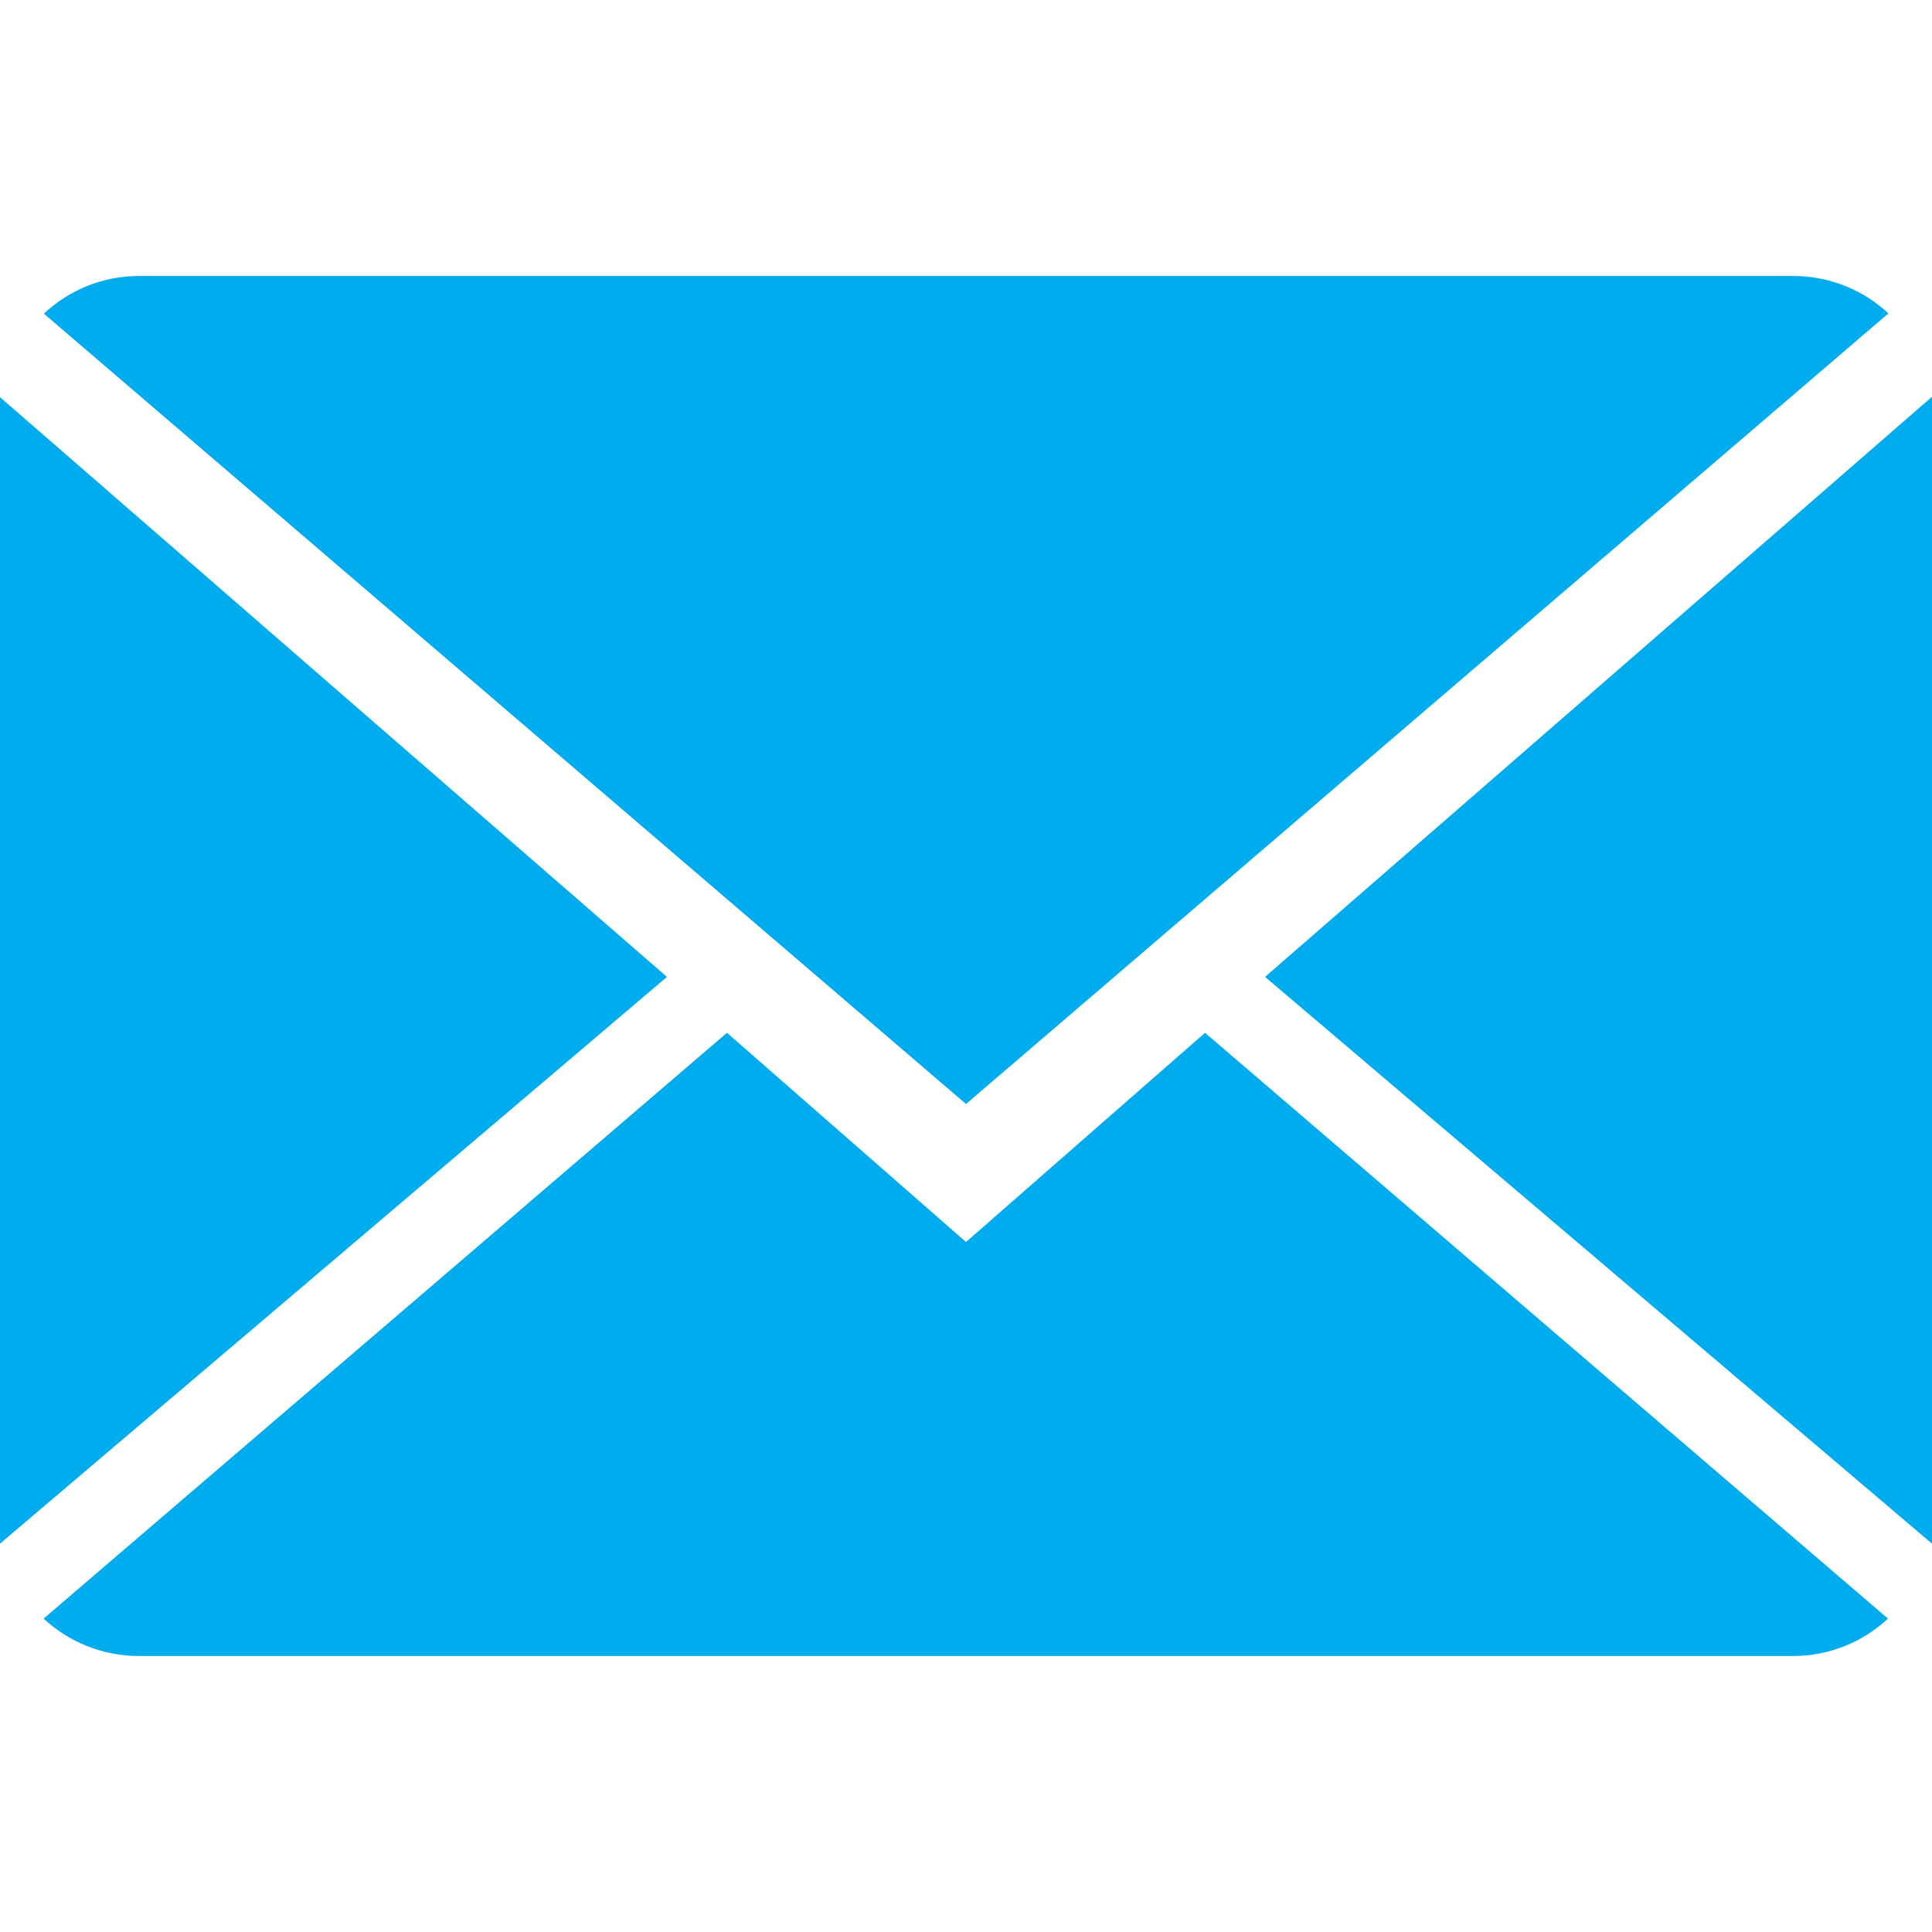 <?xml version="1.0"?>
<svg xmlns="http://www.w3.org/2000/svg" xmlns:xlink="http://www.w3.org/1999/xlink" version="1.1" id="Capa_1" x="0px" y="0px" viewBox="0 0 14 14" style="enable-background:new 0 0 14 14;" xml:space="preserve" width="512px" height="512px"><g><g>
	<g>
		<path d="M7,9L5.268,7.484l-4.952,4.245C0.496,11.896,0.739,12,1.007,12h11.986    c0.267,0,0.509-0.104,0.688-0.271L8.732,7.484L7,9z" data-original="#030104" class="active-path" data-old_color="#00aced" fill="#00aced"/>
		<path d="M13.684,2.271C13.504,2.103,13.262,2,12.993,2H1.007C0.74,2,0.498,2.104,0.318,2.273L7,8    L13.684,2.271z" data-original="#030104" class="active-path" data-old_color="#00aced" fill="#00aced"/>
		<polygon points="0,2.878 0,11.186 4.833,7.079   " data-original="#030104" class="active-path" data-old_color="#00aced" fill="#00aced"/>
		<polygon points="9.167,7.079 14,11.186 14,2.875   " data-original="#030104" class="active-path" data-old_color="#00aced" fill="#00aced"/>
	</g>
</g></g> </svg>
